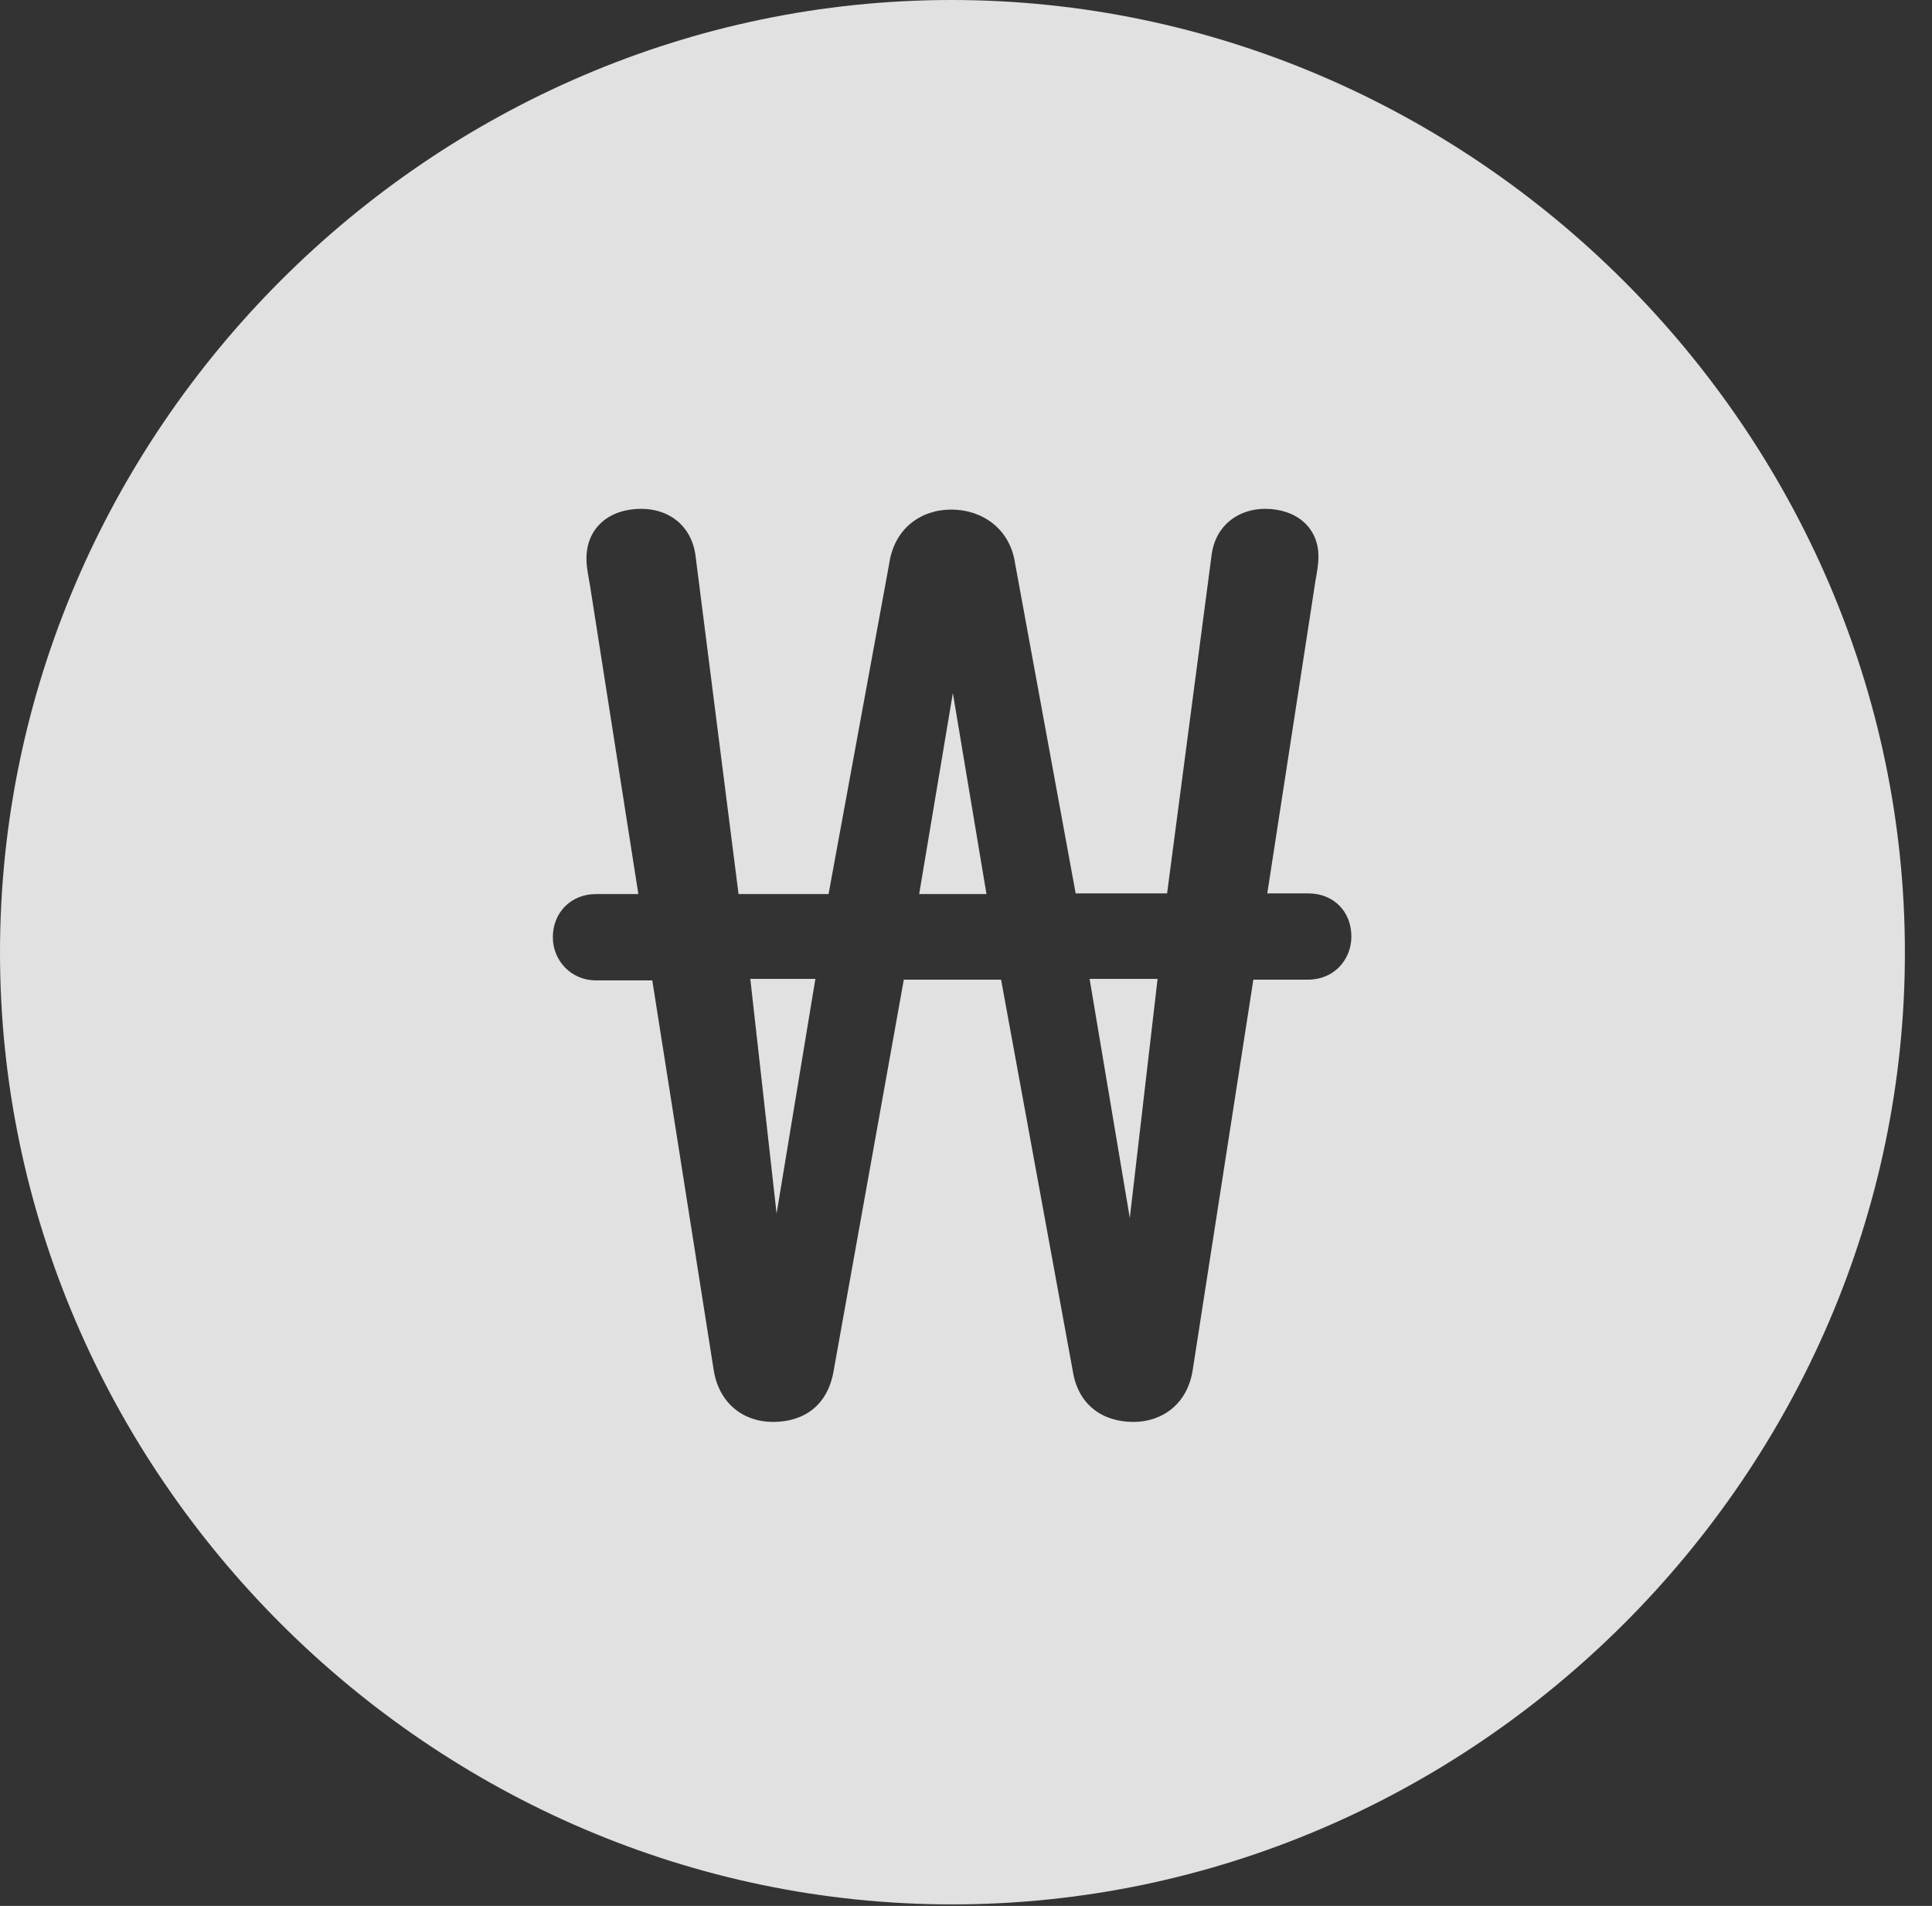 <?xml version="1.0" encoding="UTF-8"?>
<!--Generator: Apple Native CoreSVG 232.5-->
<!DOCTYPE svg
PUBLIC "-//W3C//DTD SVG 1.1//EN"
       "http://www.w3.org/Graphics/SVG/1.1/DTD/svg11.dtd">
<svg version="1.1" xmlns="http://www.w3.org/2000/svg" xmlns:xlink="http://www.w3.org/1999/xlink" width="25.801" height="25.459">
 <rect width="100%" height="100%" fill="#333333" stroke="none"/>
 <g>
  <rect height="25.459" opacity="0" width="25.801" x="0" y="0"/>
  <path d="M25.439 12.725C25.439 19.678 19.678 25.439 12.715 25.439C5.762 25.439 0 19.678 0 12.725C0 5.762 5.752 0 12.705 0C19.668 0 25.439 5.762 25.439 12.725ZM16.182 7.402L15.586 11.934L14.365 11.934L13.555 7.52C13.486 7.061 13.115 6.807 12.705 6.807C12.295 6.807 11.943 7.061 11.875 7.529L11.065 11.943L9.863 11.943L9.287 7.412C9.229 7.012 8.926 6.797 8.564 6.797C8.135 6.797 7.832 7.051 7.832 7.461C7.832 7.588 7.861 7.705 7.881 7.832L8.525 11.943L7.959 11.943C7.627 11.943 7.383 12.188 7.383 12.52C7.383 12.832 7.627 13.096 7.959 13.096L8.711 13.096L9.531 18.301C9.6 18.74 9.922 18.994 10.322 18.994C10.742 18.994 11.055 18.77 11.133 18.311L12.07 13.086L13.369 13.086L14.326 18.311C14.395 18.76 14.717 18.994 15.137 18.994C15.527 18.994 15.859 18.75 15.928 18.301L16.738 13.086L17.471 13.086C17.812 13.086 18.047 12.822 18.047 12.51C18.047 12.178 17.812 11.934 17.471 11.934L16.924 11.934L17.568 7.754C17.588 7.637 17.607 7.549 17.607 7.432C17.607 7.041 17.305 6.797 16.895 6.797C16.553 6.797 16.24 7.002 16.182 7.402ZM15.088 16.27L14.551 13.076L15.459 13.076ZM10.371 16.211L10.02 13.076L10.889 13.076ZM13.174 11.943L12.275 11.943L12.725 9.258Z" fill="#ffffff" fill-opacity="0.85"/>
 </g>
</svg>
